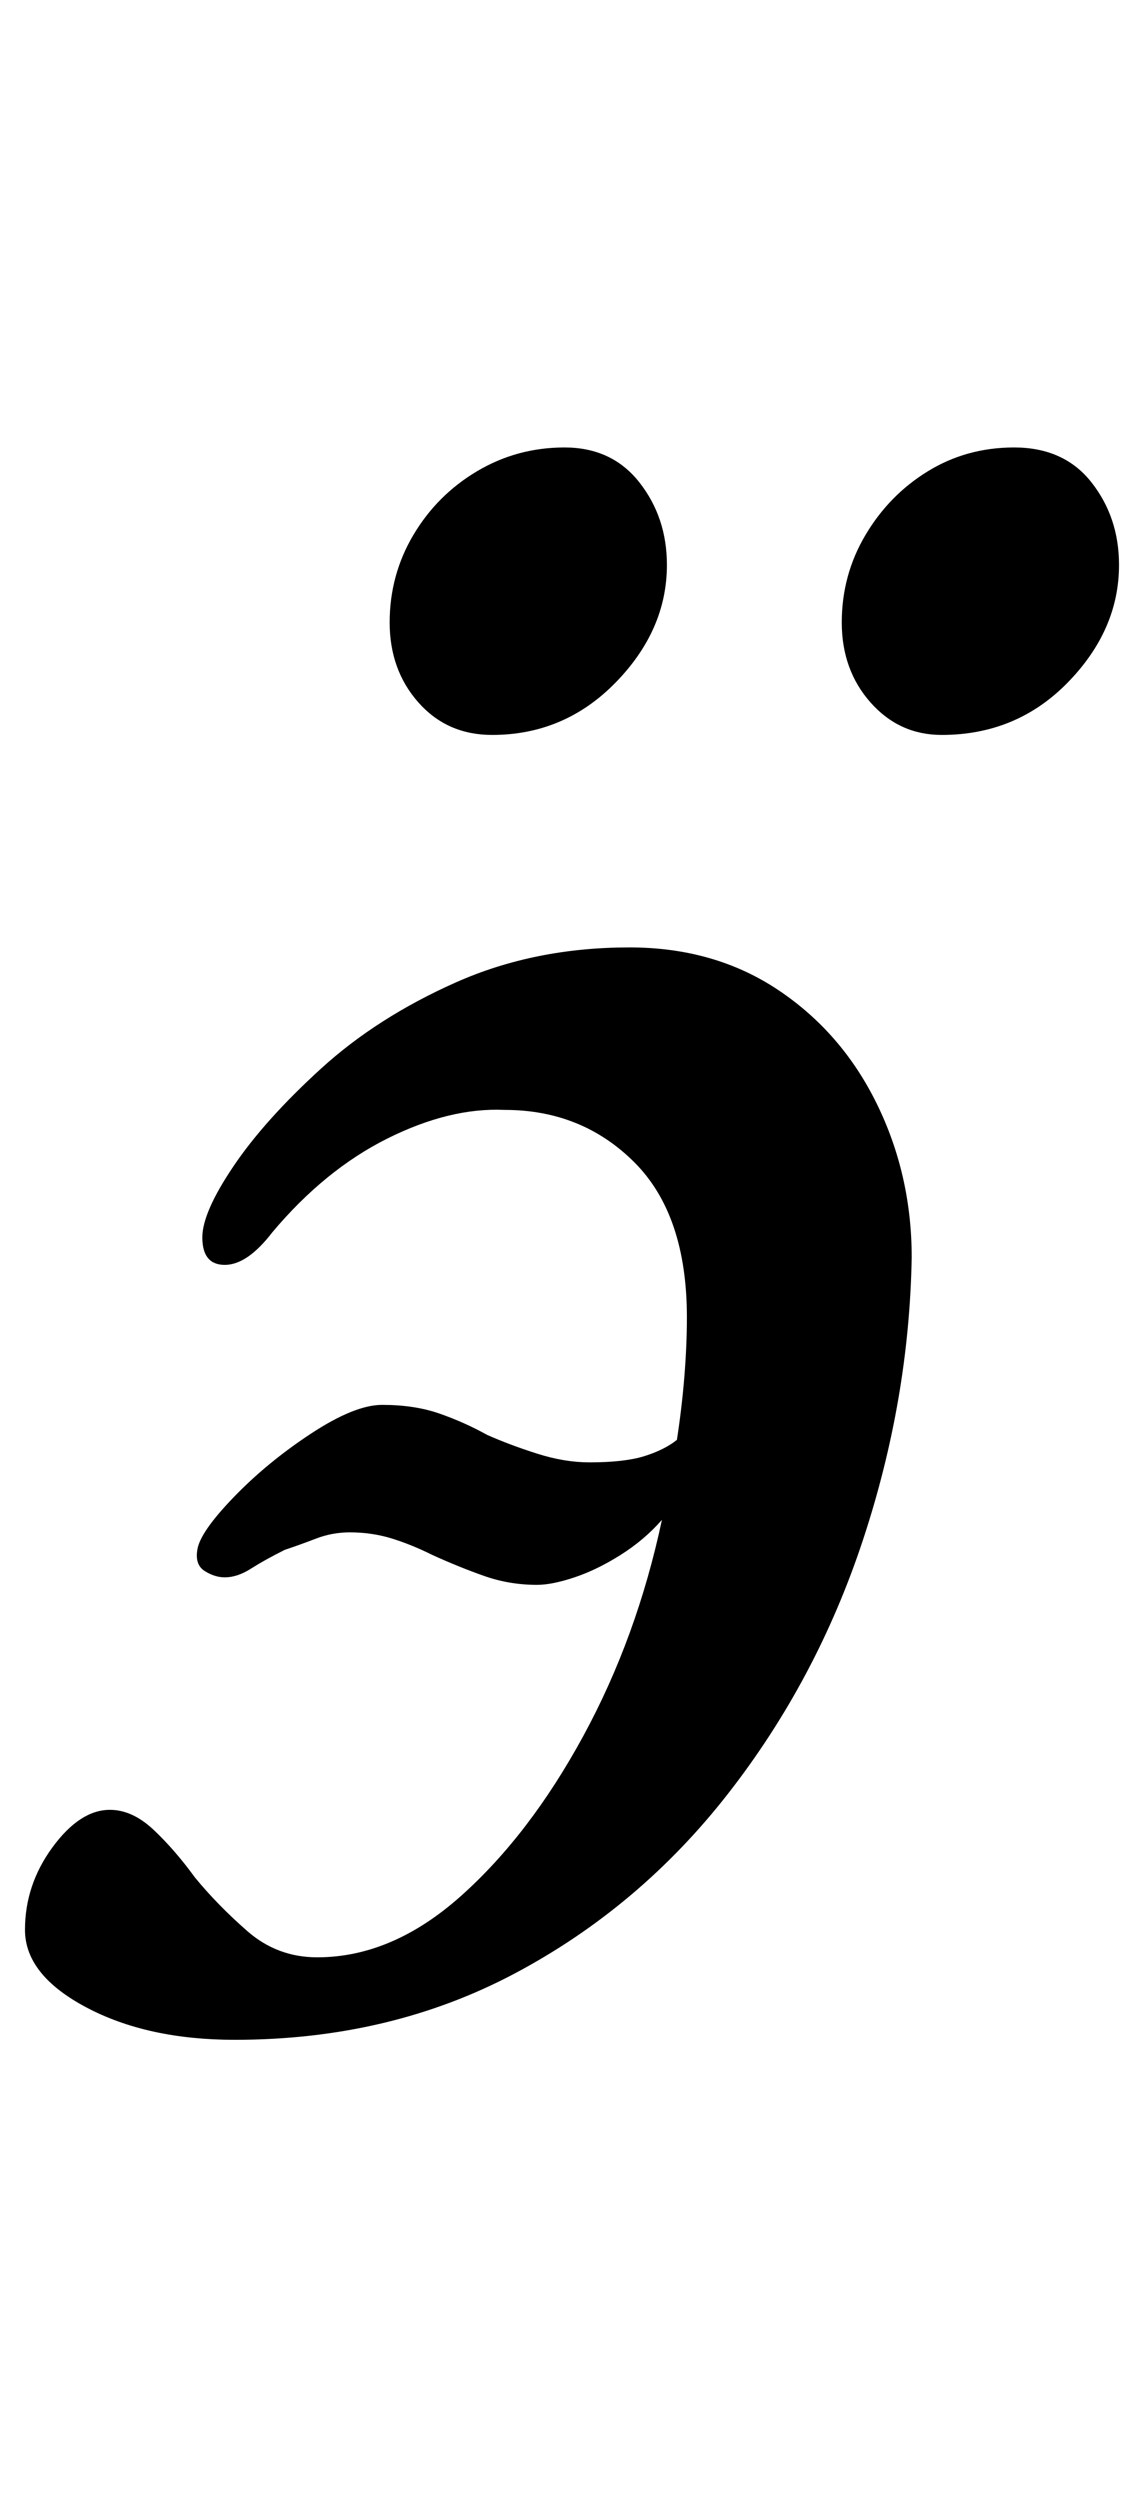 <?xml version="1.0" standalone="no"?>
<!DOCTYPE svg PUBLIC "-//W3C//DTD SVG 1.1//EN" "http://www.w3.org/Graphics/SVG/1.1/DTD/svg11.dtd" >
<svg xmlns="http://www.w3.org/2000/svg" xmlns:xlink="http://www.w3.org/1999/xlink" version="1.1" viewBox="-15 0 458 1000">
  <g transform="matrix(1 0 0 -1 0 800)">
   <path fill="currentColor"
d="M79 -16q-35 0 -59.5 13t-24.5 31t11 33t23 15q9 0 17.5 -8t16.5 -19q9 -11 21 -21.5t28 -10.5q30 0 57.5 24.5t49 64t31.5 86.5q-7 -8 -16.5 -14t-18.5 -9t-15 -3q-11 0 -21 3.5t-21 8.5q-8 4 -16 6.5t-17 2.5q-7 0 -13.5 -2.5t-12.5 -4.5q-8 -4 -13.5 -7.5t-10.5 -3.5
q-4 0 -8 2.5t-3 8.5q1 7 14.5 21t31 25.5t28.5 11.5q13 0 23 -3.5t19 -8.5q9 -4 20 -7.5t21 -3.5q14 0 22 2.5t13 6.5q2 13 3 25.5t1 23.5q0 41 -21 62t-52 21q-22 1 -47 -11.5t-46 -37.5q-10 -13 -19 -13t-9 11q0 10 12.5 28.5t35 39t54 34.5t69.5 14q34 0 59.5 -17
t39.5 -45.5t14 -61.5q-1 -57 -19.5 -113t-54 -101.5t-85.5 -72t-112 -26.5zM362 506q-17 0 -28.5 13t-11.5 32t9.5 35t25 25.5t34.5 9.5q20 0 31 -14t11 -33q0 -26 -20.5 -47t-50.5 -21zM182 506q-18 0 -29.5 13t-11.5 32t9.5 35t25.5 25.5t35 9.5t30 -14t11 -33
q0 -26 -20.5 -47t-49.5 -21z" />
  </g>

</svg>
